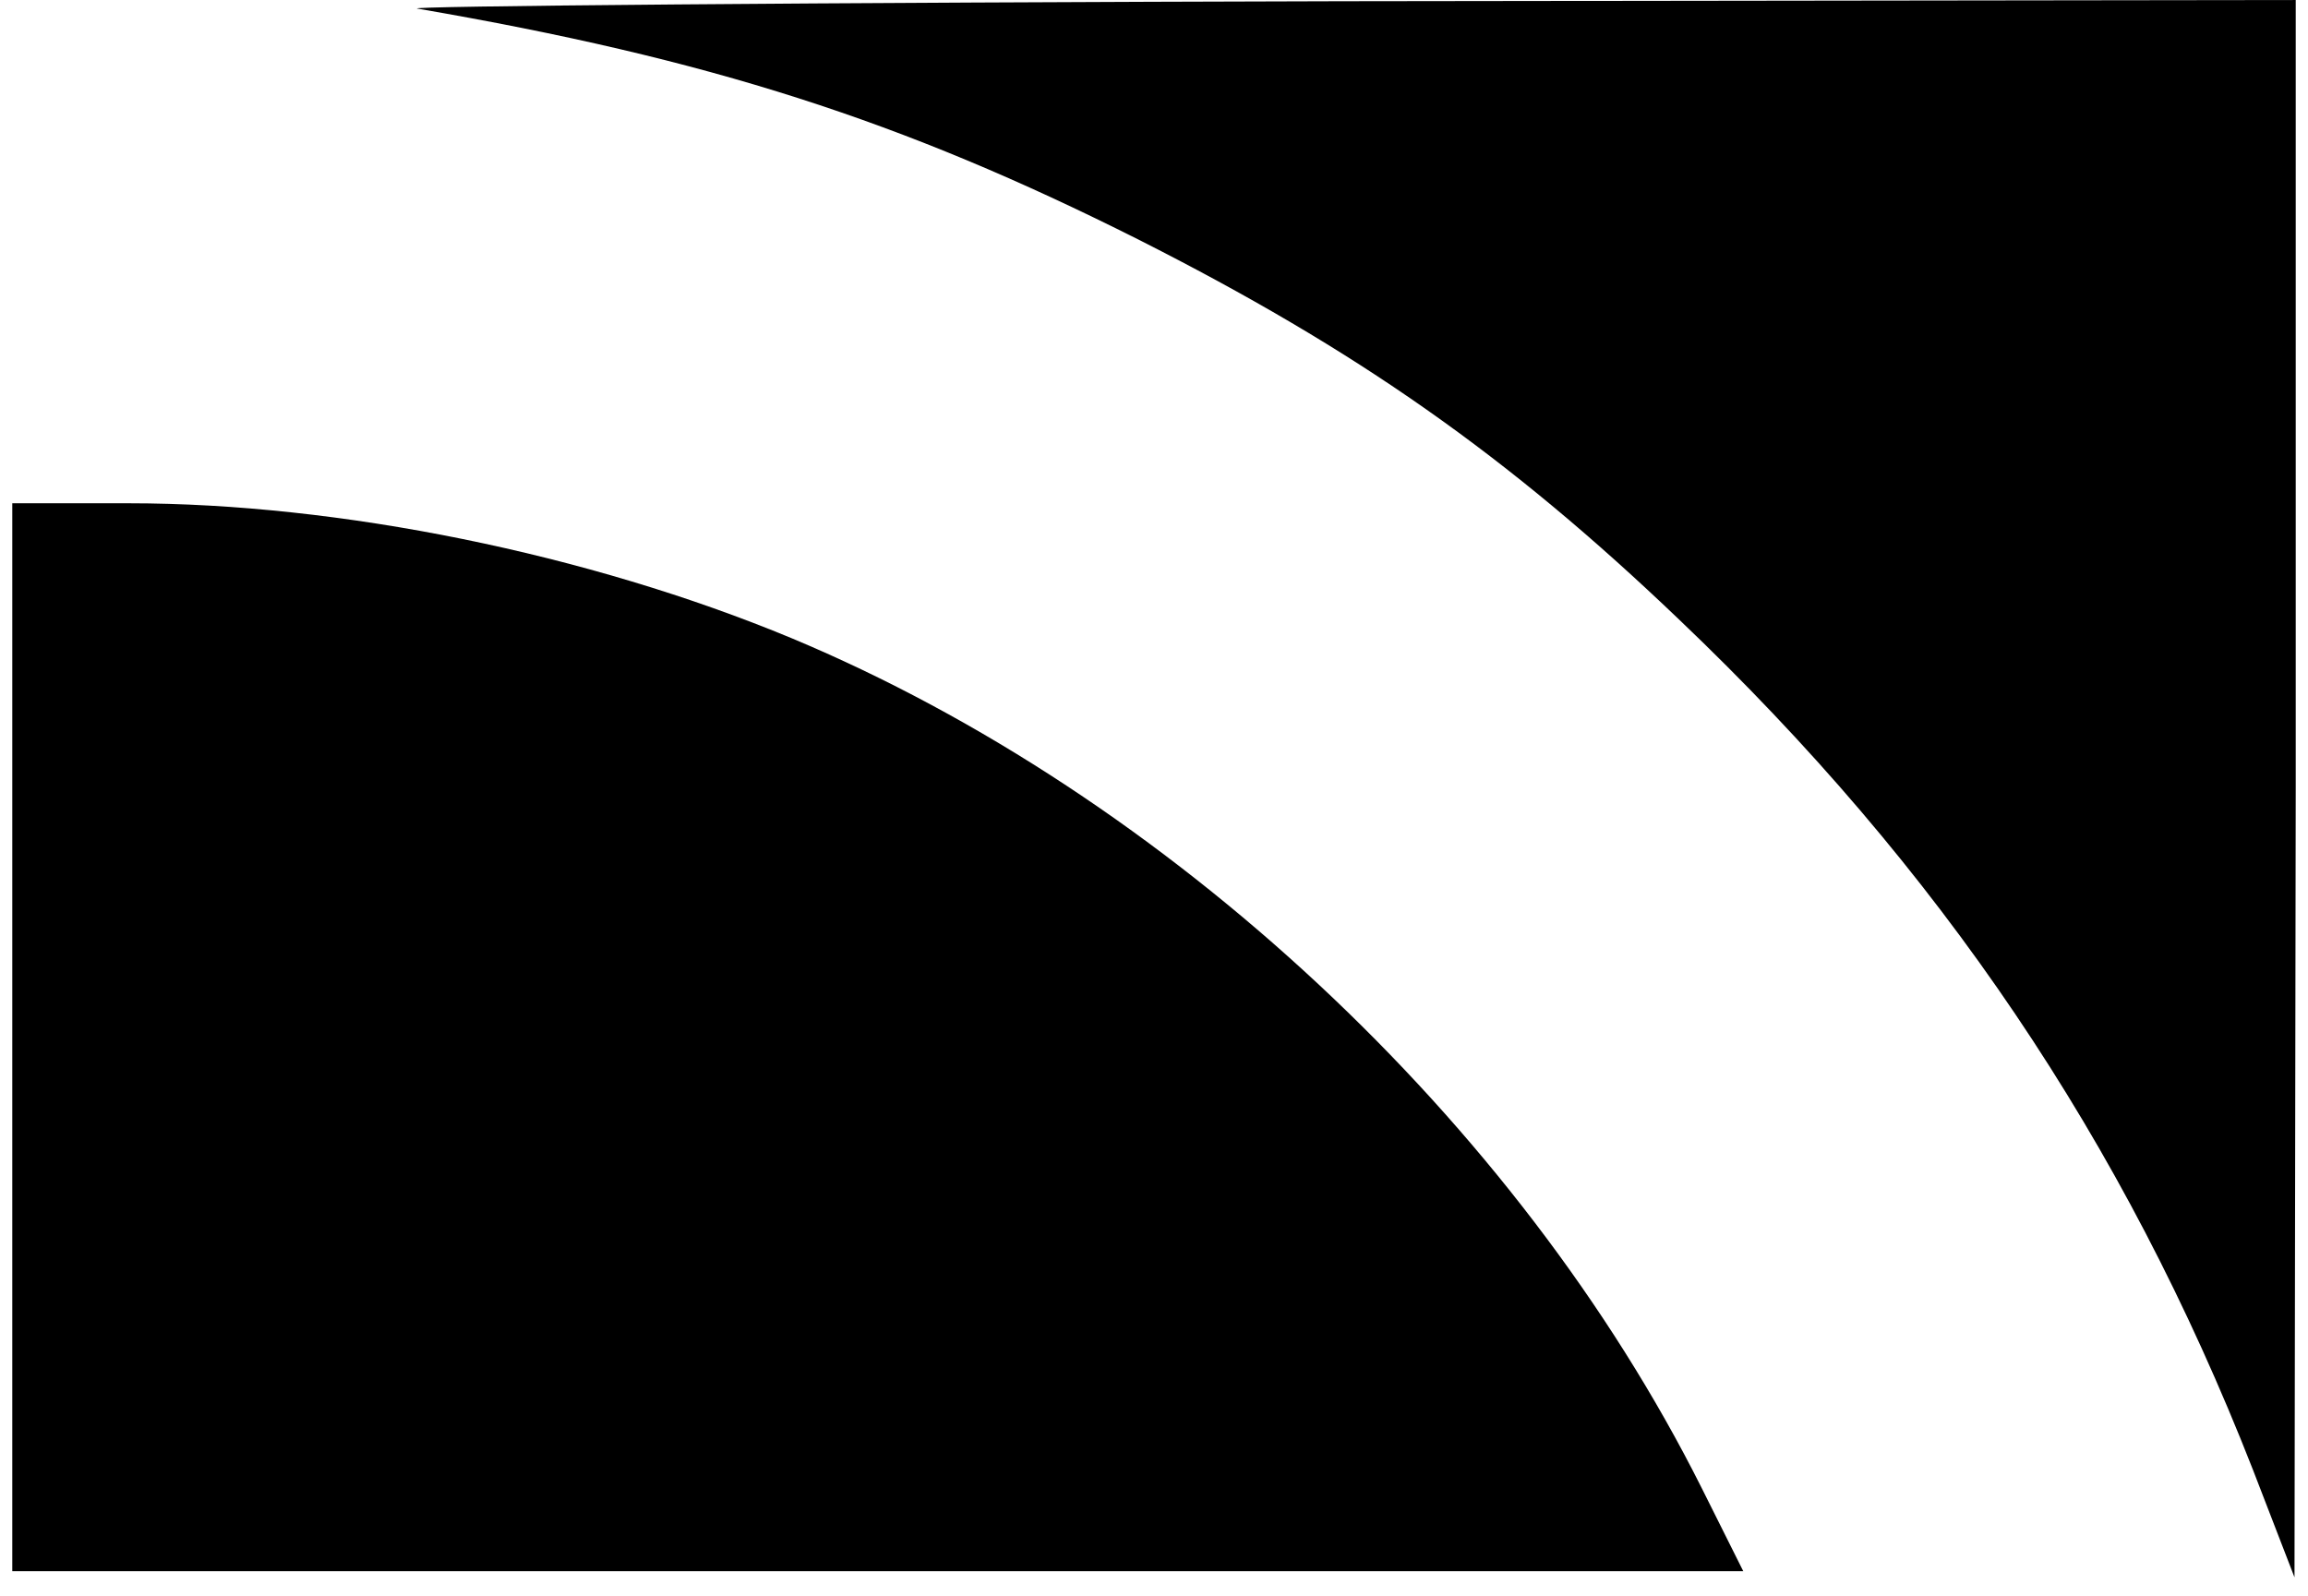 <?xml version="1.0" standalone="no"?>
<!DOCTYPE svg PUBLIC "-//W3C//DTD SVG 20010904//EN"
 "http://www.w3.org/TR/2001/REC-SVG-20010904/DTD/svg10.dtd">
<svg version="1.0" xmlns="http://www.w3.org/2000/svg"
 width="188pt" height="130pt" viewBox="0 0 188 130"
 preserveAspectRatio="xMidYMid meet">

<g transform="translate(0,130) scale(0.1,-0.1)"
fill="#000000" stroke="none">
<path d="M340 1293 c238 -41 394 -91 587 -188 178 -90 301 -176 441 -310 212
-202 362 -424 467 -692 l34 -88 1 643 0 642 -777 -1 c-428 -1 -767 -4 -753 -6z"/>
<path d="M10 455 l0 -435 705 0 705 0 -34 68 c-150 299 -435 564 -741 692
-166 69 -369 110 -540 110 l-95 0 0 -435z"/>
</g>
</svg>

